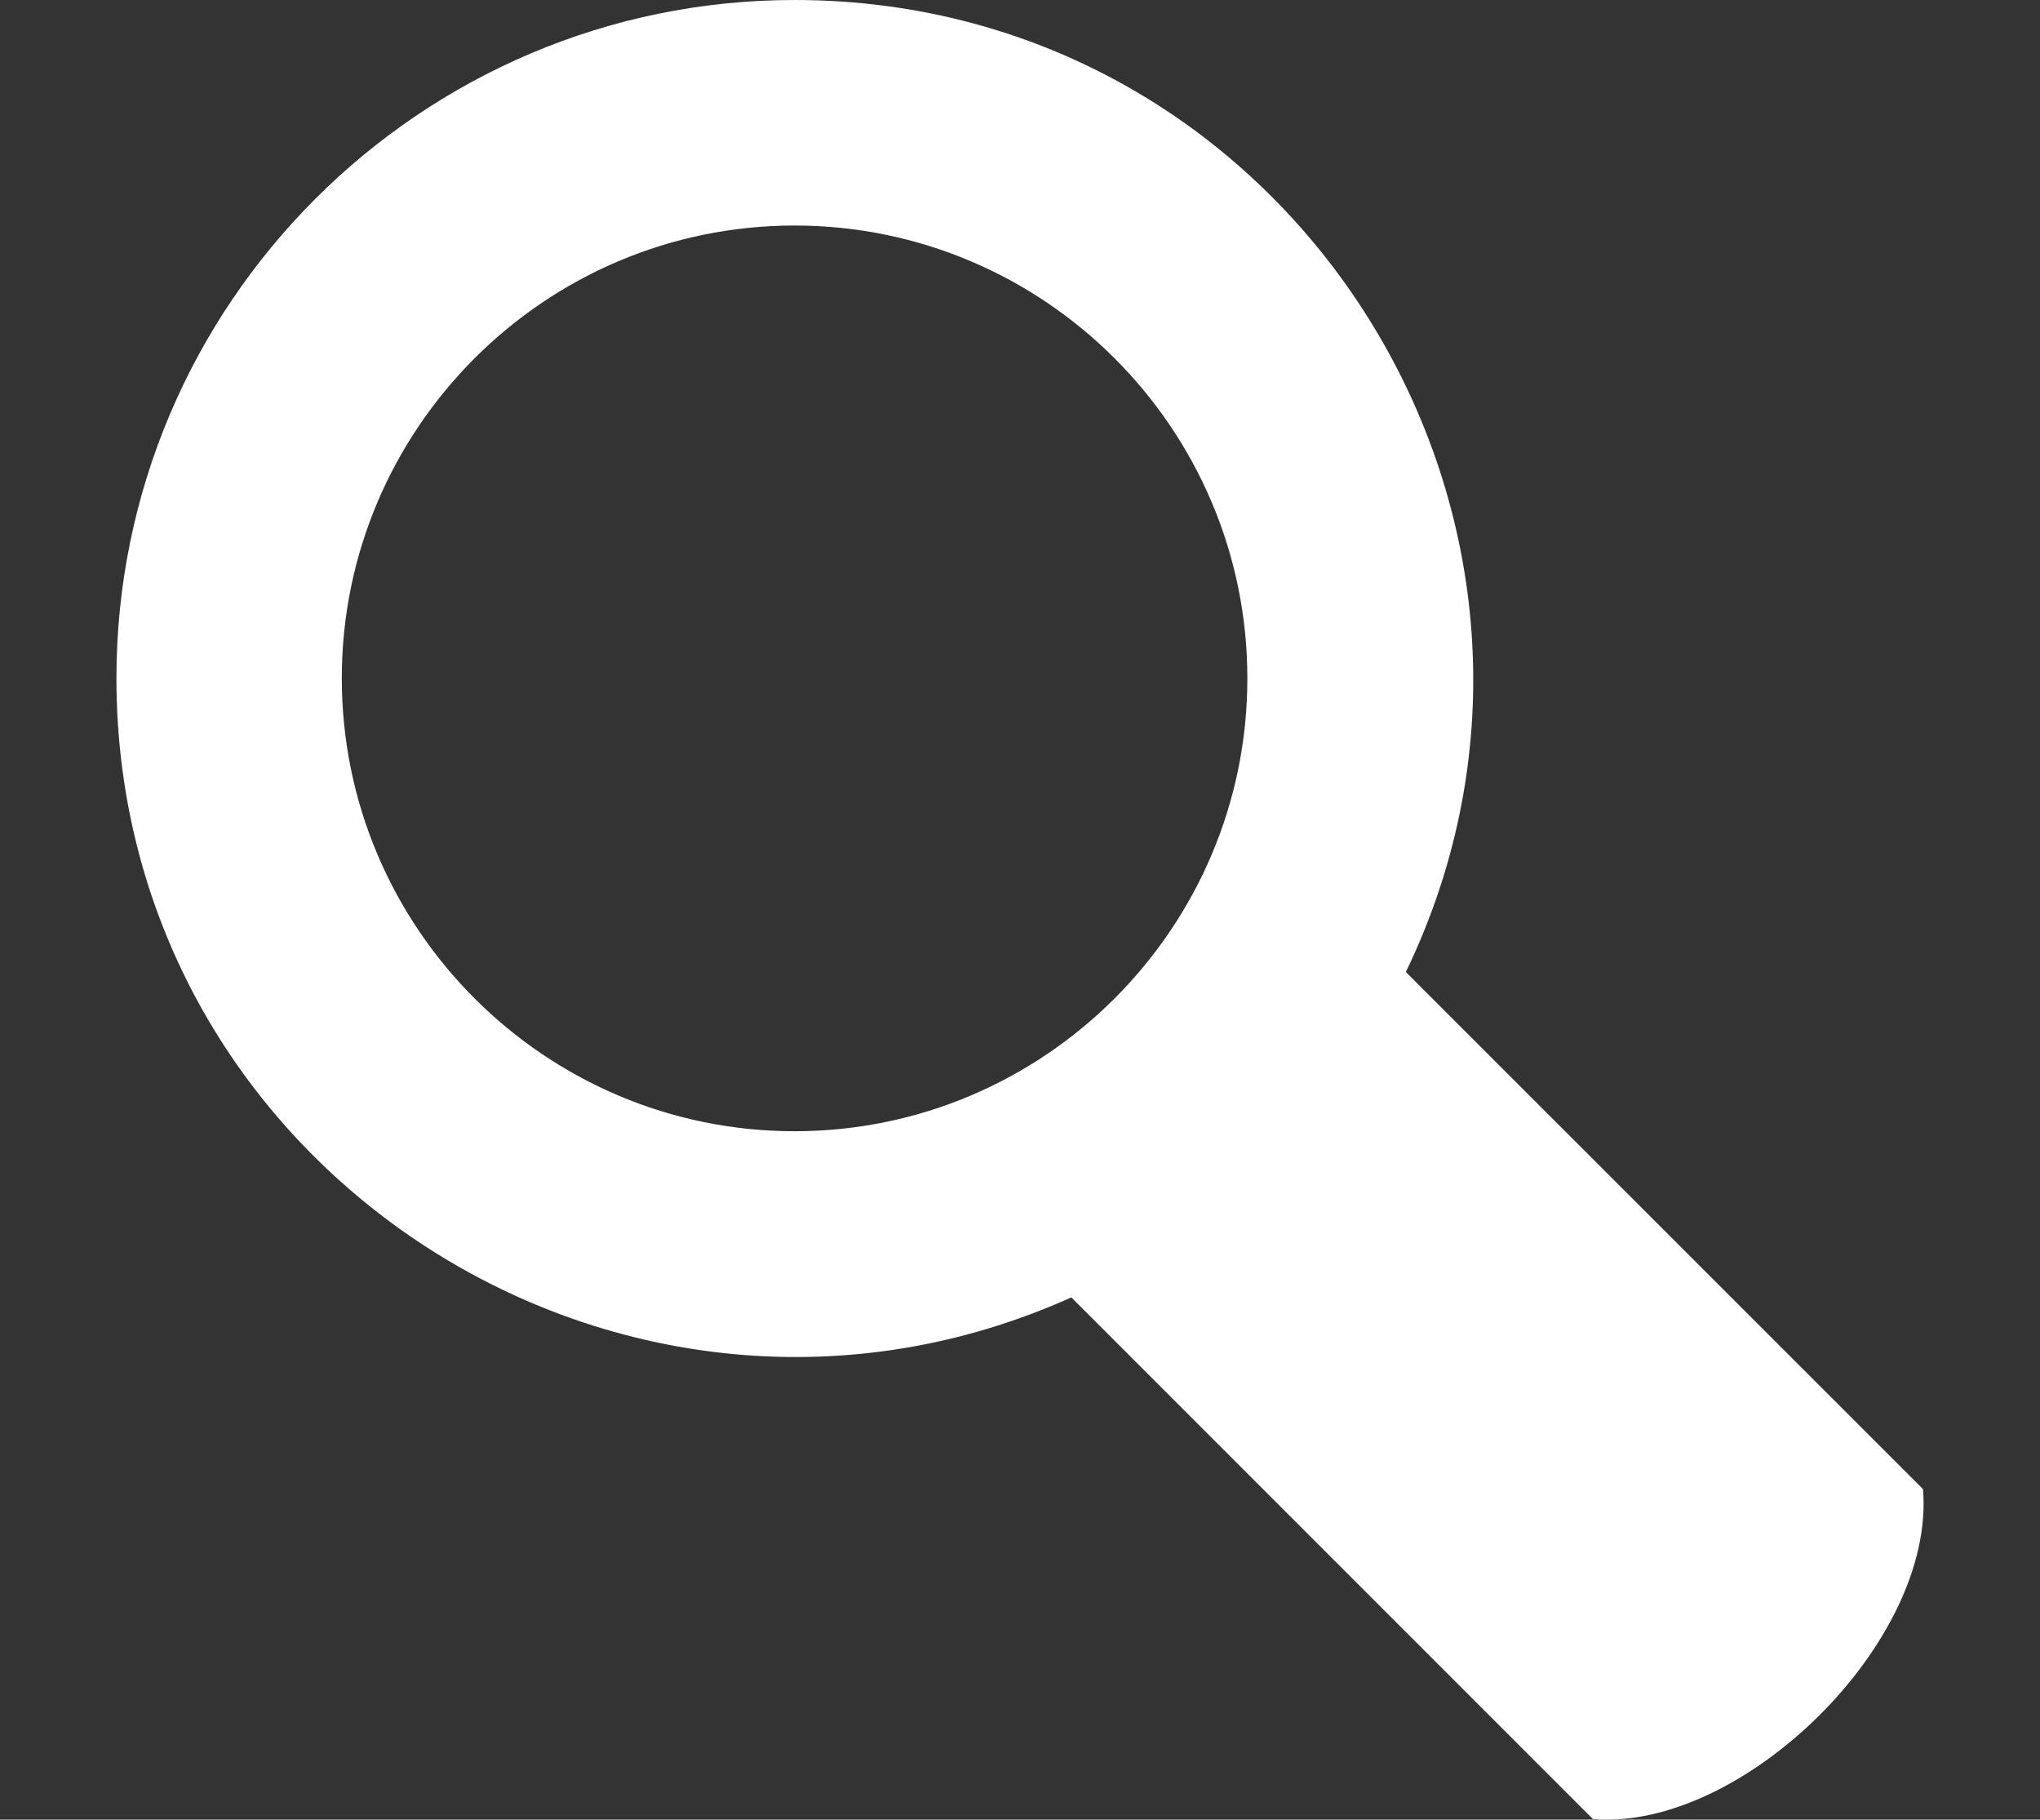 <?xml version="1.0" encoding="utf-8"?>
<!-- Generator: Adobe Illustrator 15.1.0, SVG Export Plug-In . SVG Version: 6.00 Build 0)  -->
<!DOCTYPE svg PUBLIC "-//W3C//DTD SVG 1.1//EN" "http://www.w3.org/Graphics/SVG/1.1/DTD/svg11.dtd">
<svg version="1.1" id="Layer_1" xmlns="http://www.w3.org/2000/svg" xmlns:xlink="http://www.w3.org/1999/xlink" x="0px" y="0px"
	 width="17.941px" height="16px" viewBox="0 0 17.941 16" enable-background="new 0 0 17.941 16" xml:space="preserve">
<rect x="0" y="0" width="17.941" height="16" fill="#333333" stroke="none"/>
<path id="magnifier-5-icon" fill="#FFFFFF" d="M16.912,13.094l-4.548-4.547C14.254,4.629,11.398,0,6.988,0
	C3.699,0,1.024,2.676,1.024,5.964c0,4.338,4.493,7.199,8.398,5.444l4.587,4.587C15.315,16.104,17.024,14.443,16.912,13.094z
	 M6.988,9.947c-2.196,0-3.982-1.787-3.982-3.983c0-2.194,1.786-3.981,3.982-3.981S10.97,3.77,10.97,5.964
	C10.971,8.16,9.184,9.947,6.988,9.947z"/>
</svg>
